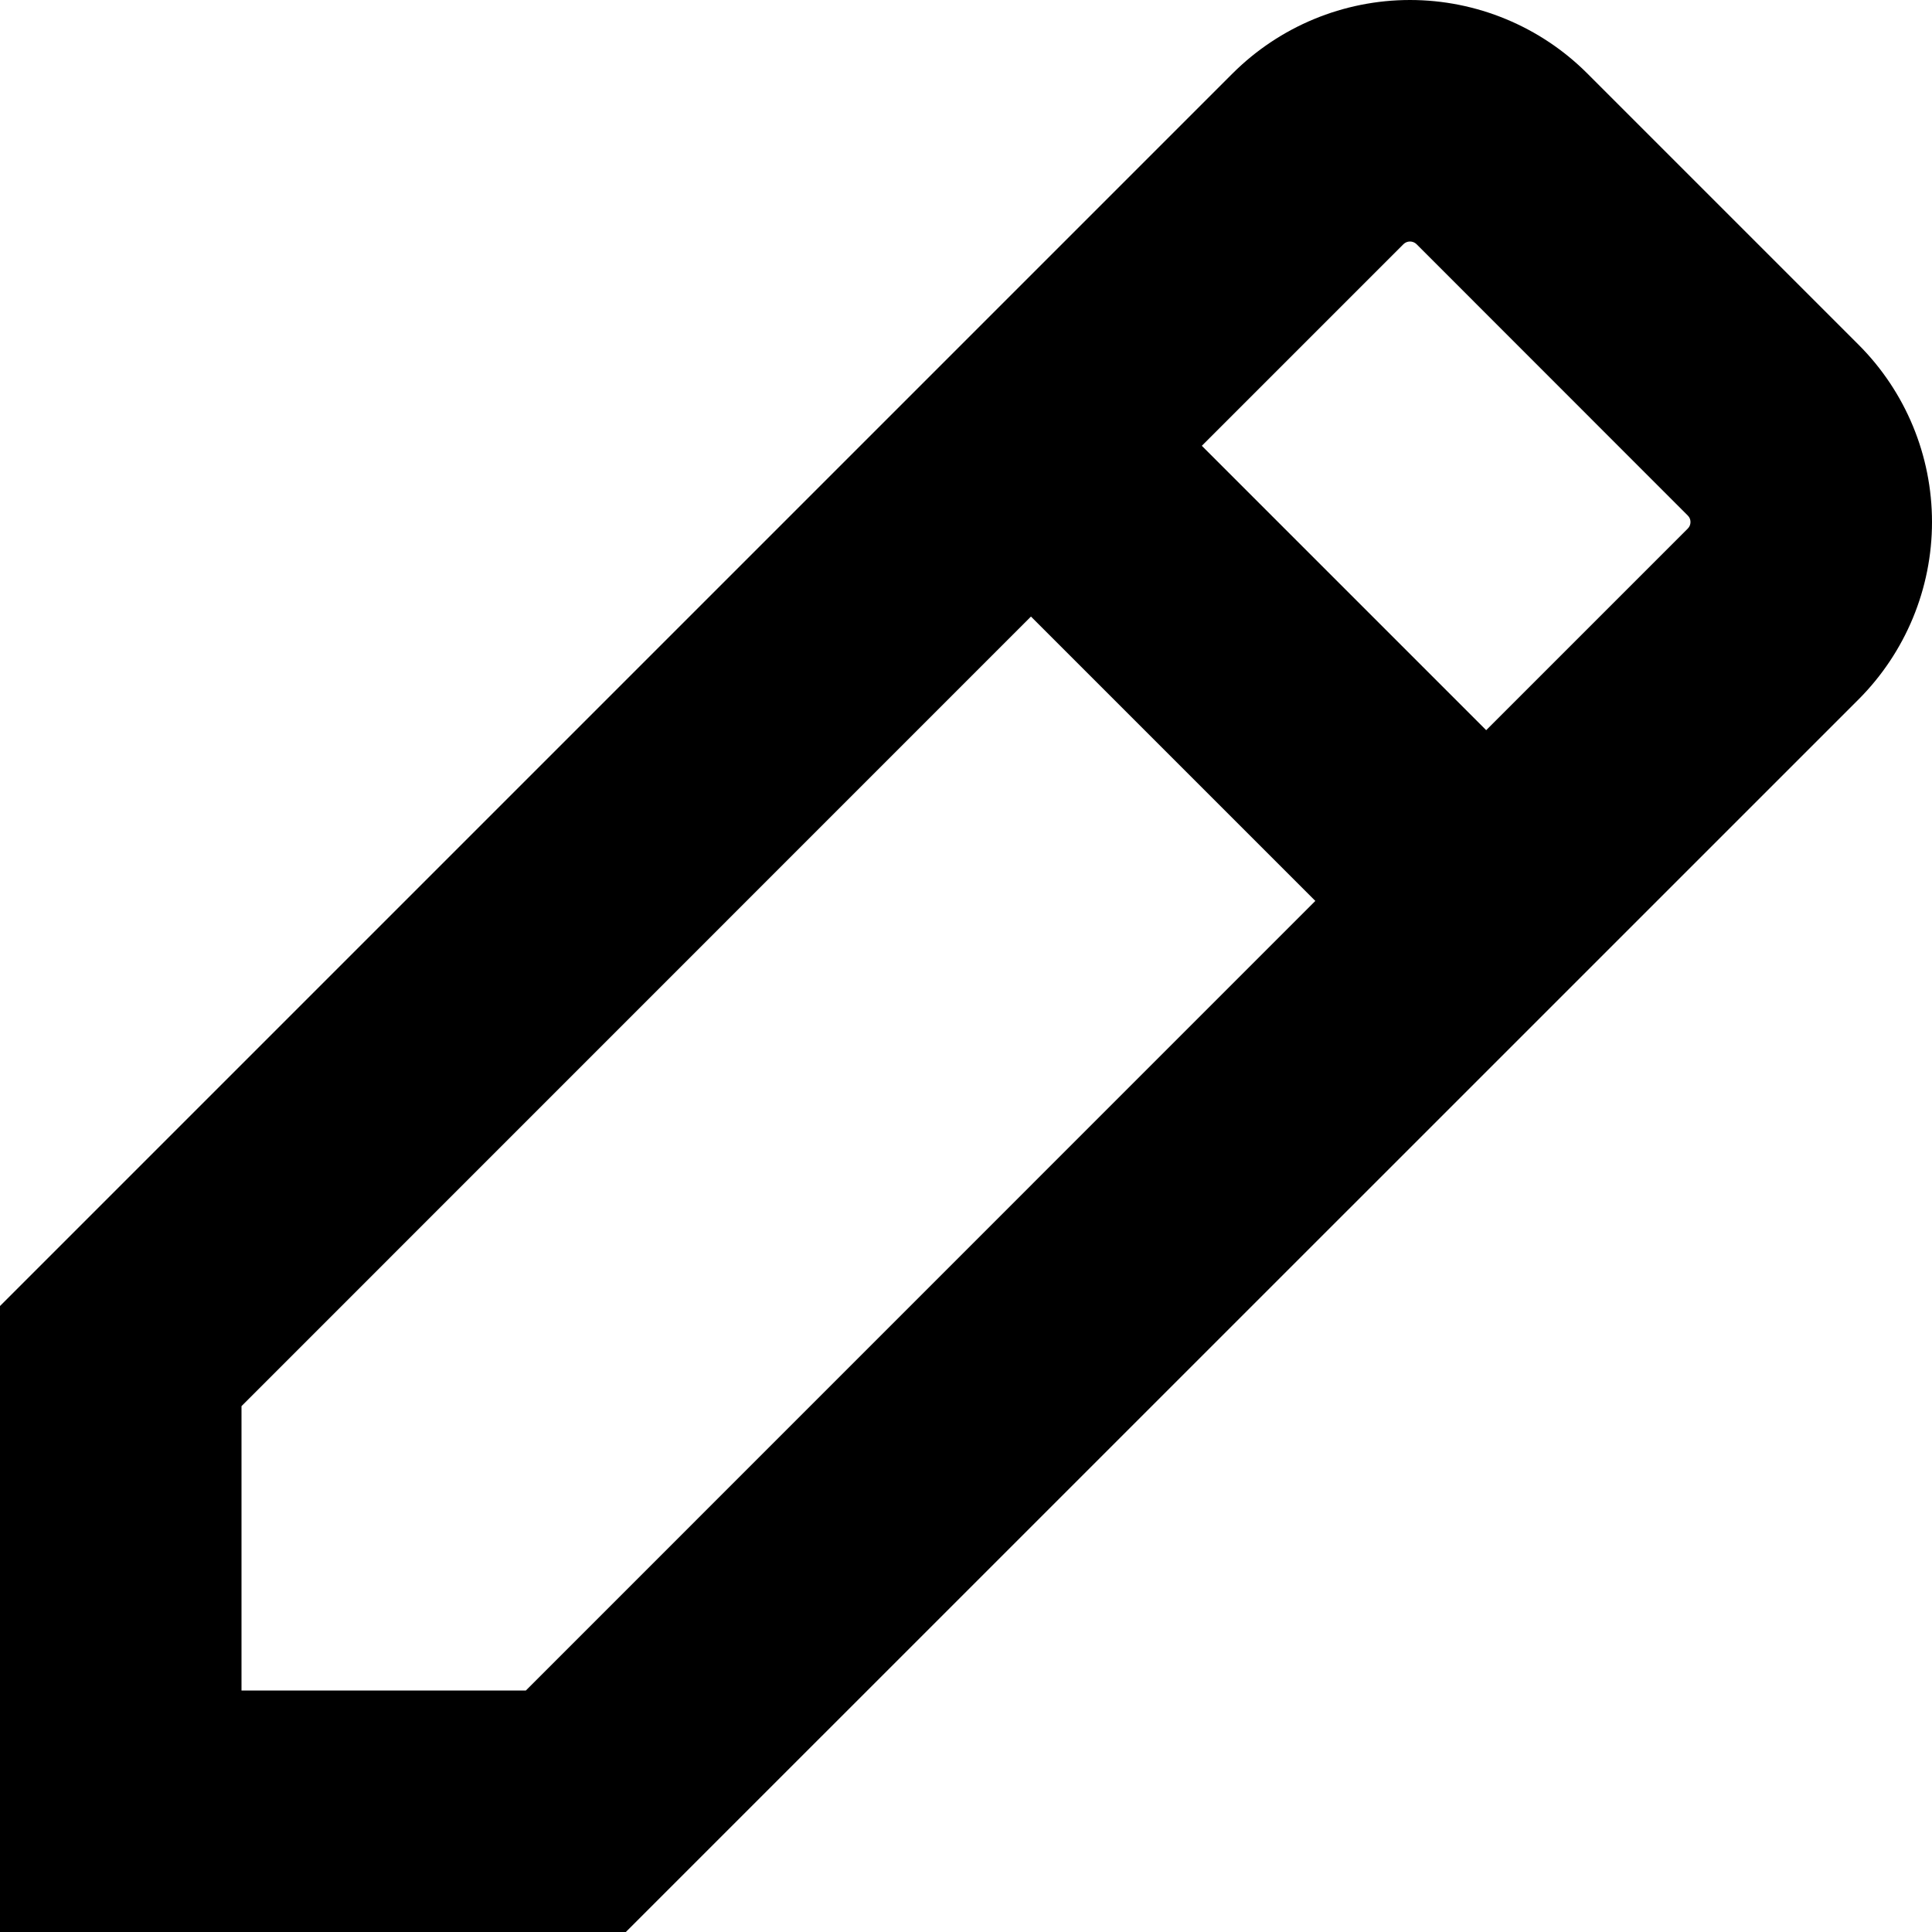 <svg viewBox="0 0 16 16" fill="none" xmlns="http://www.w3.org/2000/svg">
  <path
    fill-rule="evenodd"
    clip-rule="evenodd"
    fill="black"
    d="
      M11.677,0
      C11.126,0,10.598,0.219,10.208,0.608
      L5.104,5.712
      L0,10.816
      V16
      H5.183
      L15.392,5.792
      C15.781,5.402,16,4.874,16,4.323
      C16,3.772,15.781,3.244,15.392,2.855
      L13.145,0.608
      C12.756,0.219,12.227,0,11.677,0
      z

      M9.953,3.692
      L11.622,2.023
      C11.637,2.008,11.656,2,11.677,2
      C11.697,2,11.717,2.008,11.731,2.022
      L13.977,4.269
      C13.992,4.283,14,4.303,14,4.323
      C14,4.344,13.992,4.363,13.977,4.378
      L12.308,6.047
      z

      M8.538,5.106
      L10.893,7.461
      L4.355,14
      H2
      V11.645
      z
    "
  />
</svg>
